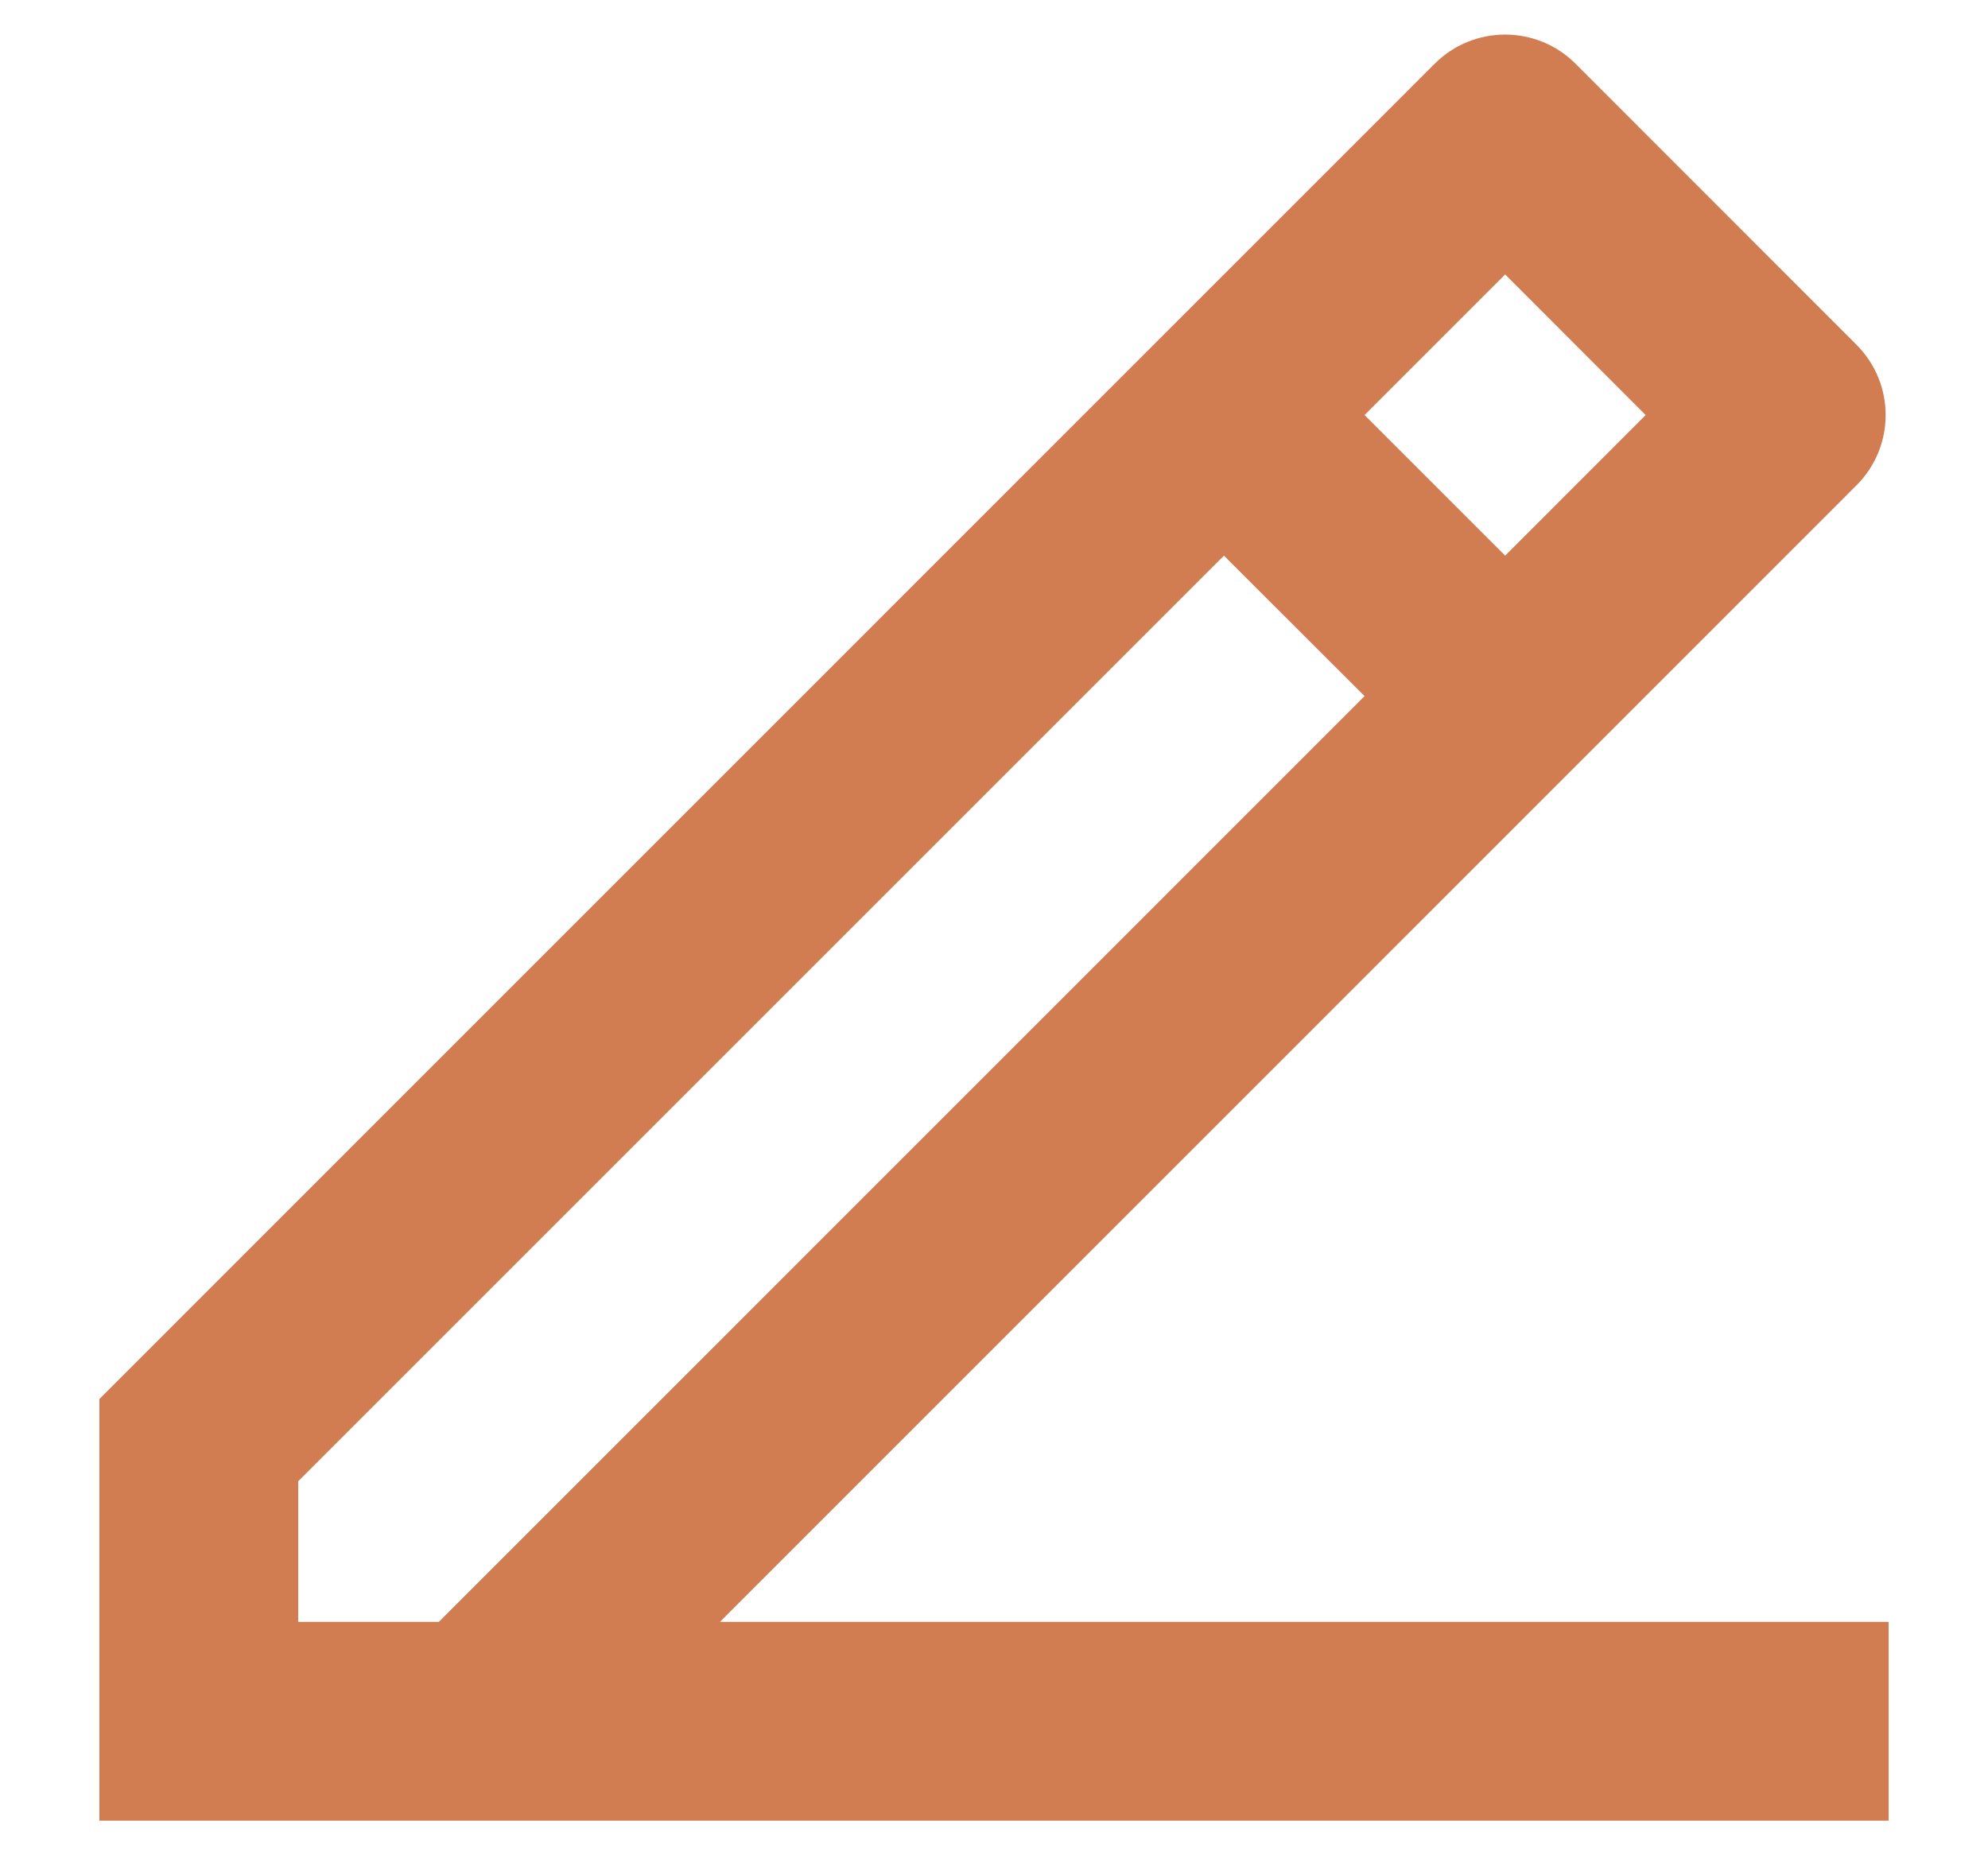 <svg width="15" height="14" viewBox="0 0 15 14" fill="none" xmlns="http://www.w3.org/2000/svg">
<path d="M2.25 12.239H3.311L10.296 5.253L9.235 4.193L2.25 11.178V12.239ZM14.25 13.739H0.75V10.557L10.826 0.48C11.119 0.188 11.594 0.188 11.887 0.48L14.008 2.602C14.301 2.895 14.301 3.369 14.008 3.662L5.432 12.239H14.25V13.739ZM10.296 3.132L11.357 4.193L12.417 3.132L11.357 2.071L10.296 3.132Z" fill="#D17C51"/>
</svg>
